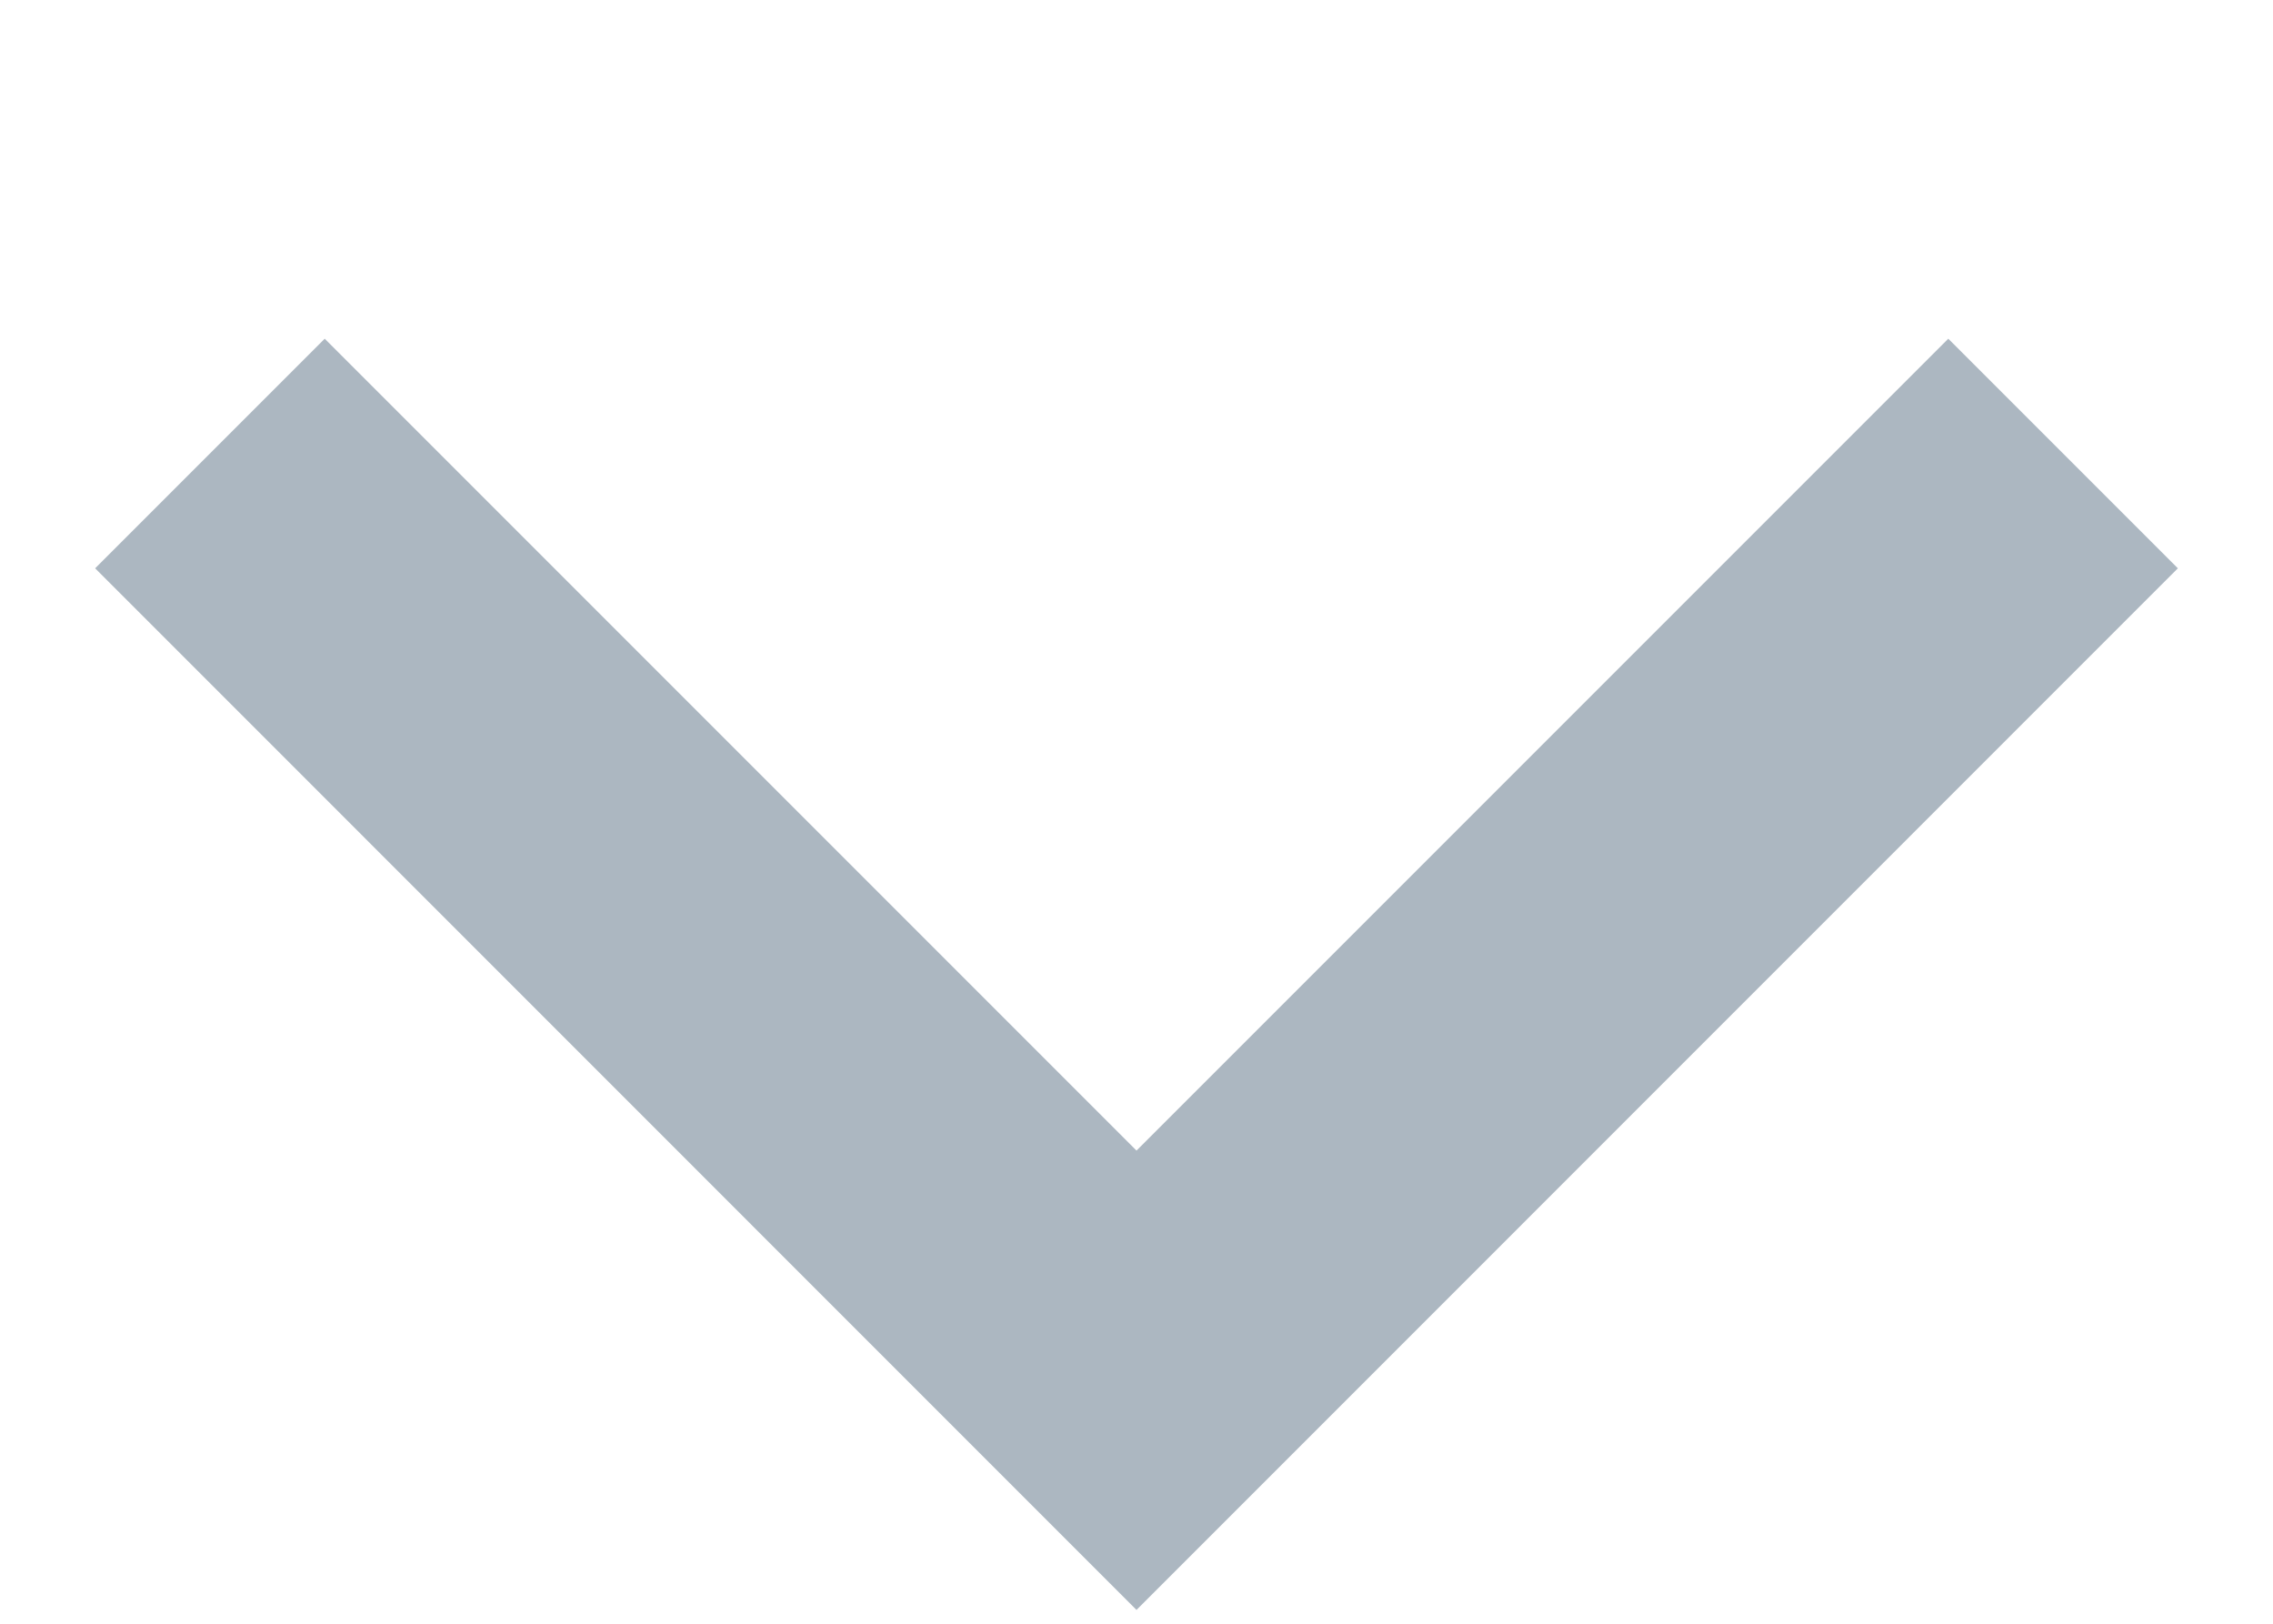 <svg width="14" height="10" viewBox="0 0 14 10" fill="none" xmlns="http://www.w3.org/2000/svg">
<path fill-rule="evenodd" clip-rule="evenodd" d="M2 2.086L7 7.086L12 2.086L13.414 3.5L7 9.915L0.586 3.5L2 2.086Z" fill="#ACB7C1"/>
</svg>
